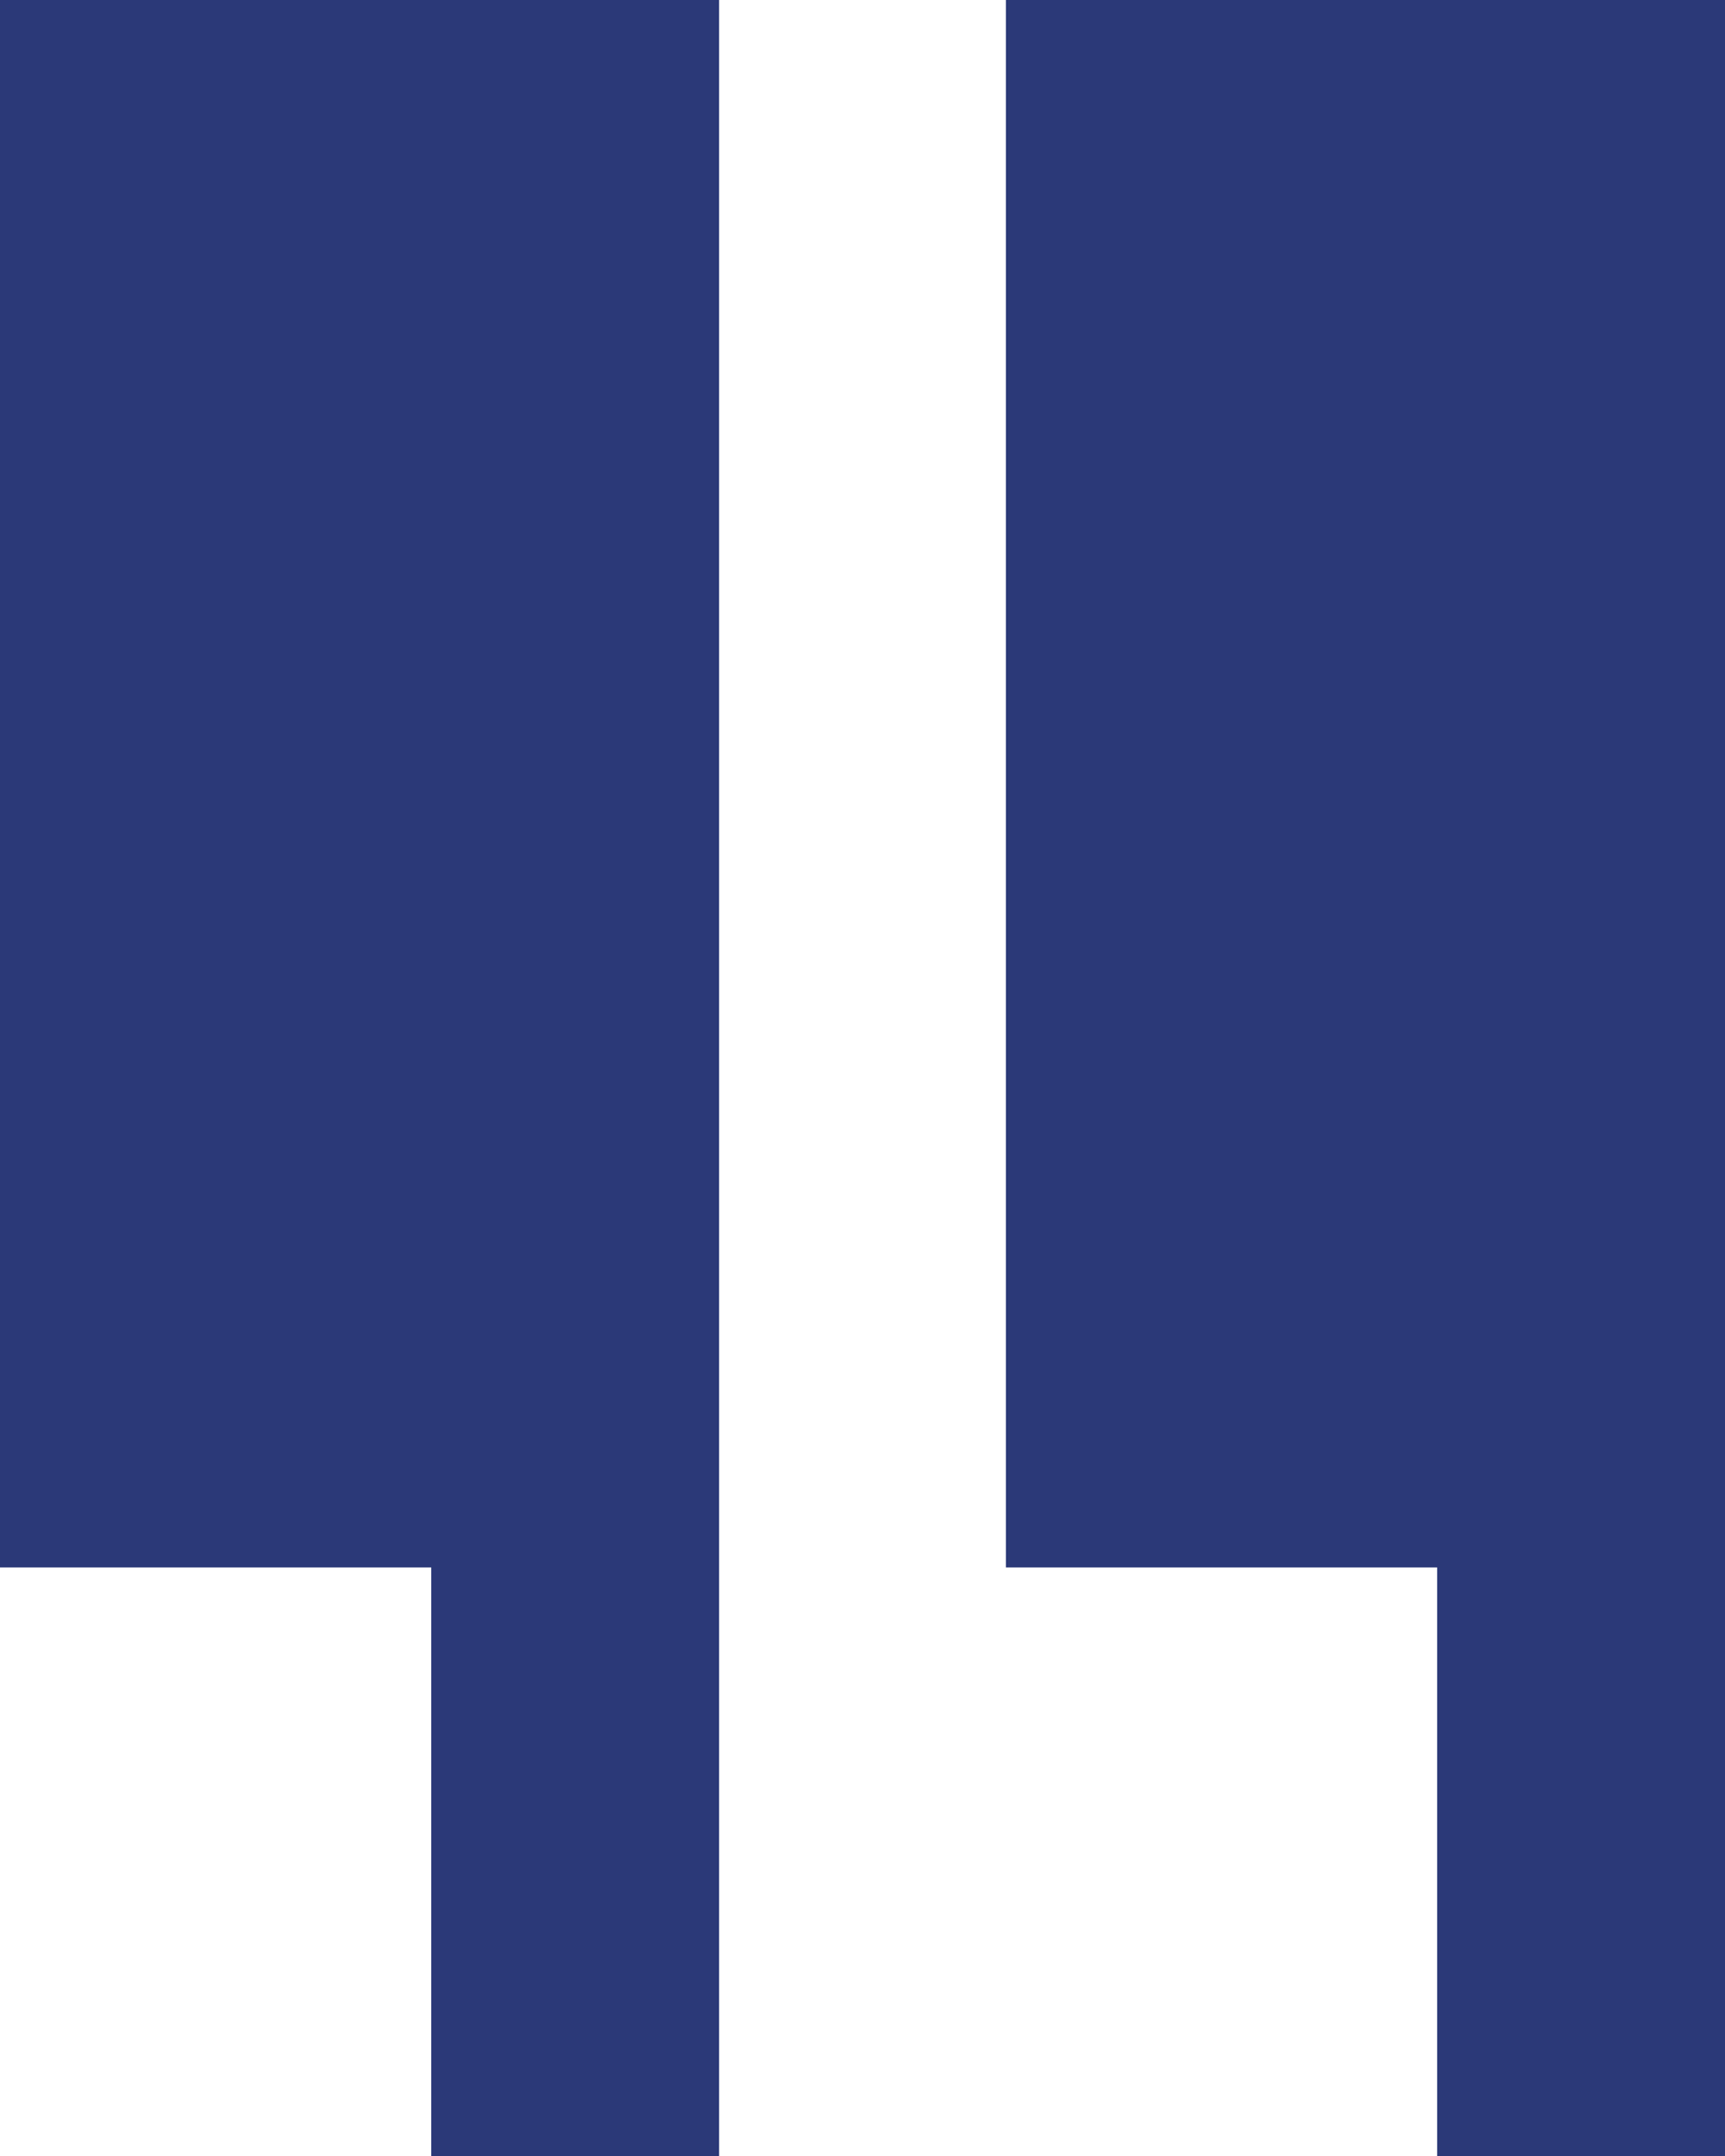 <svg width="16" height="20" viewBox="0 0 16 20" fill="none" xmlns="http://www.w3.org/2000/svg">
<path d="M9.33 0V14.54H13.33V20H16V14.54V5.46V0H9.33Z" fill="#2B3978"/>
<path d="M0 14.54H4V20H6.67V14.54V5.46V0H0V14.54Z" fill="#2B3978"/>
</svg>
